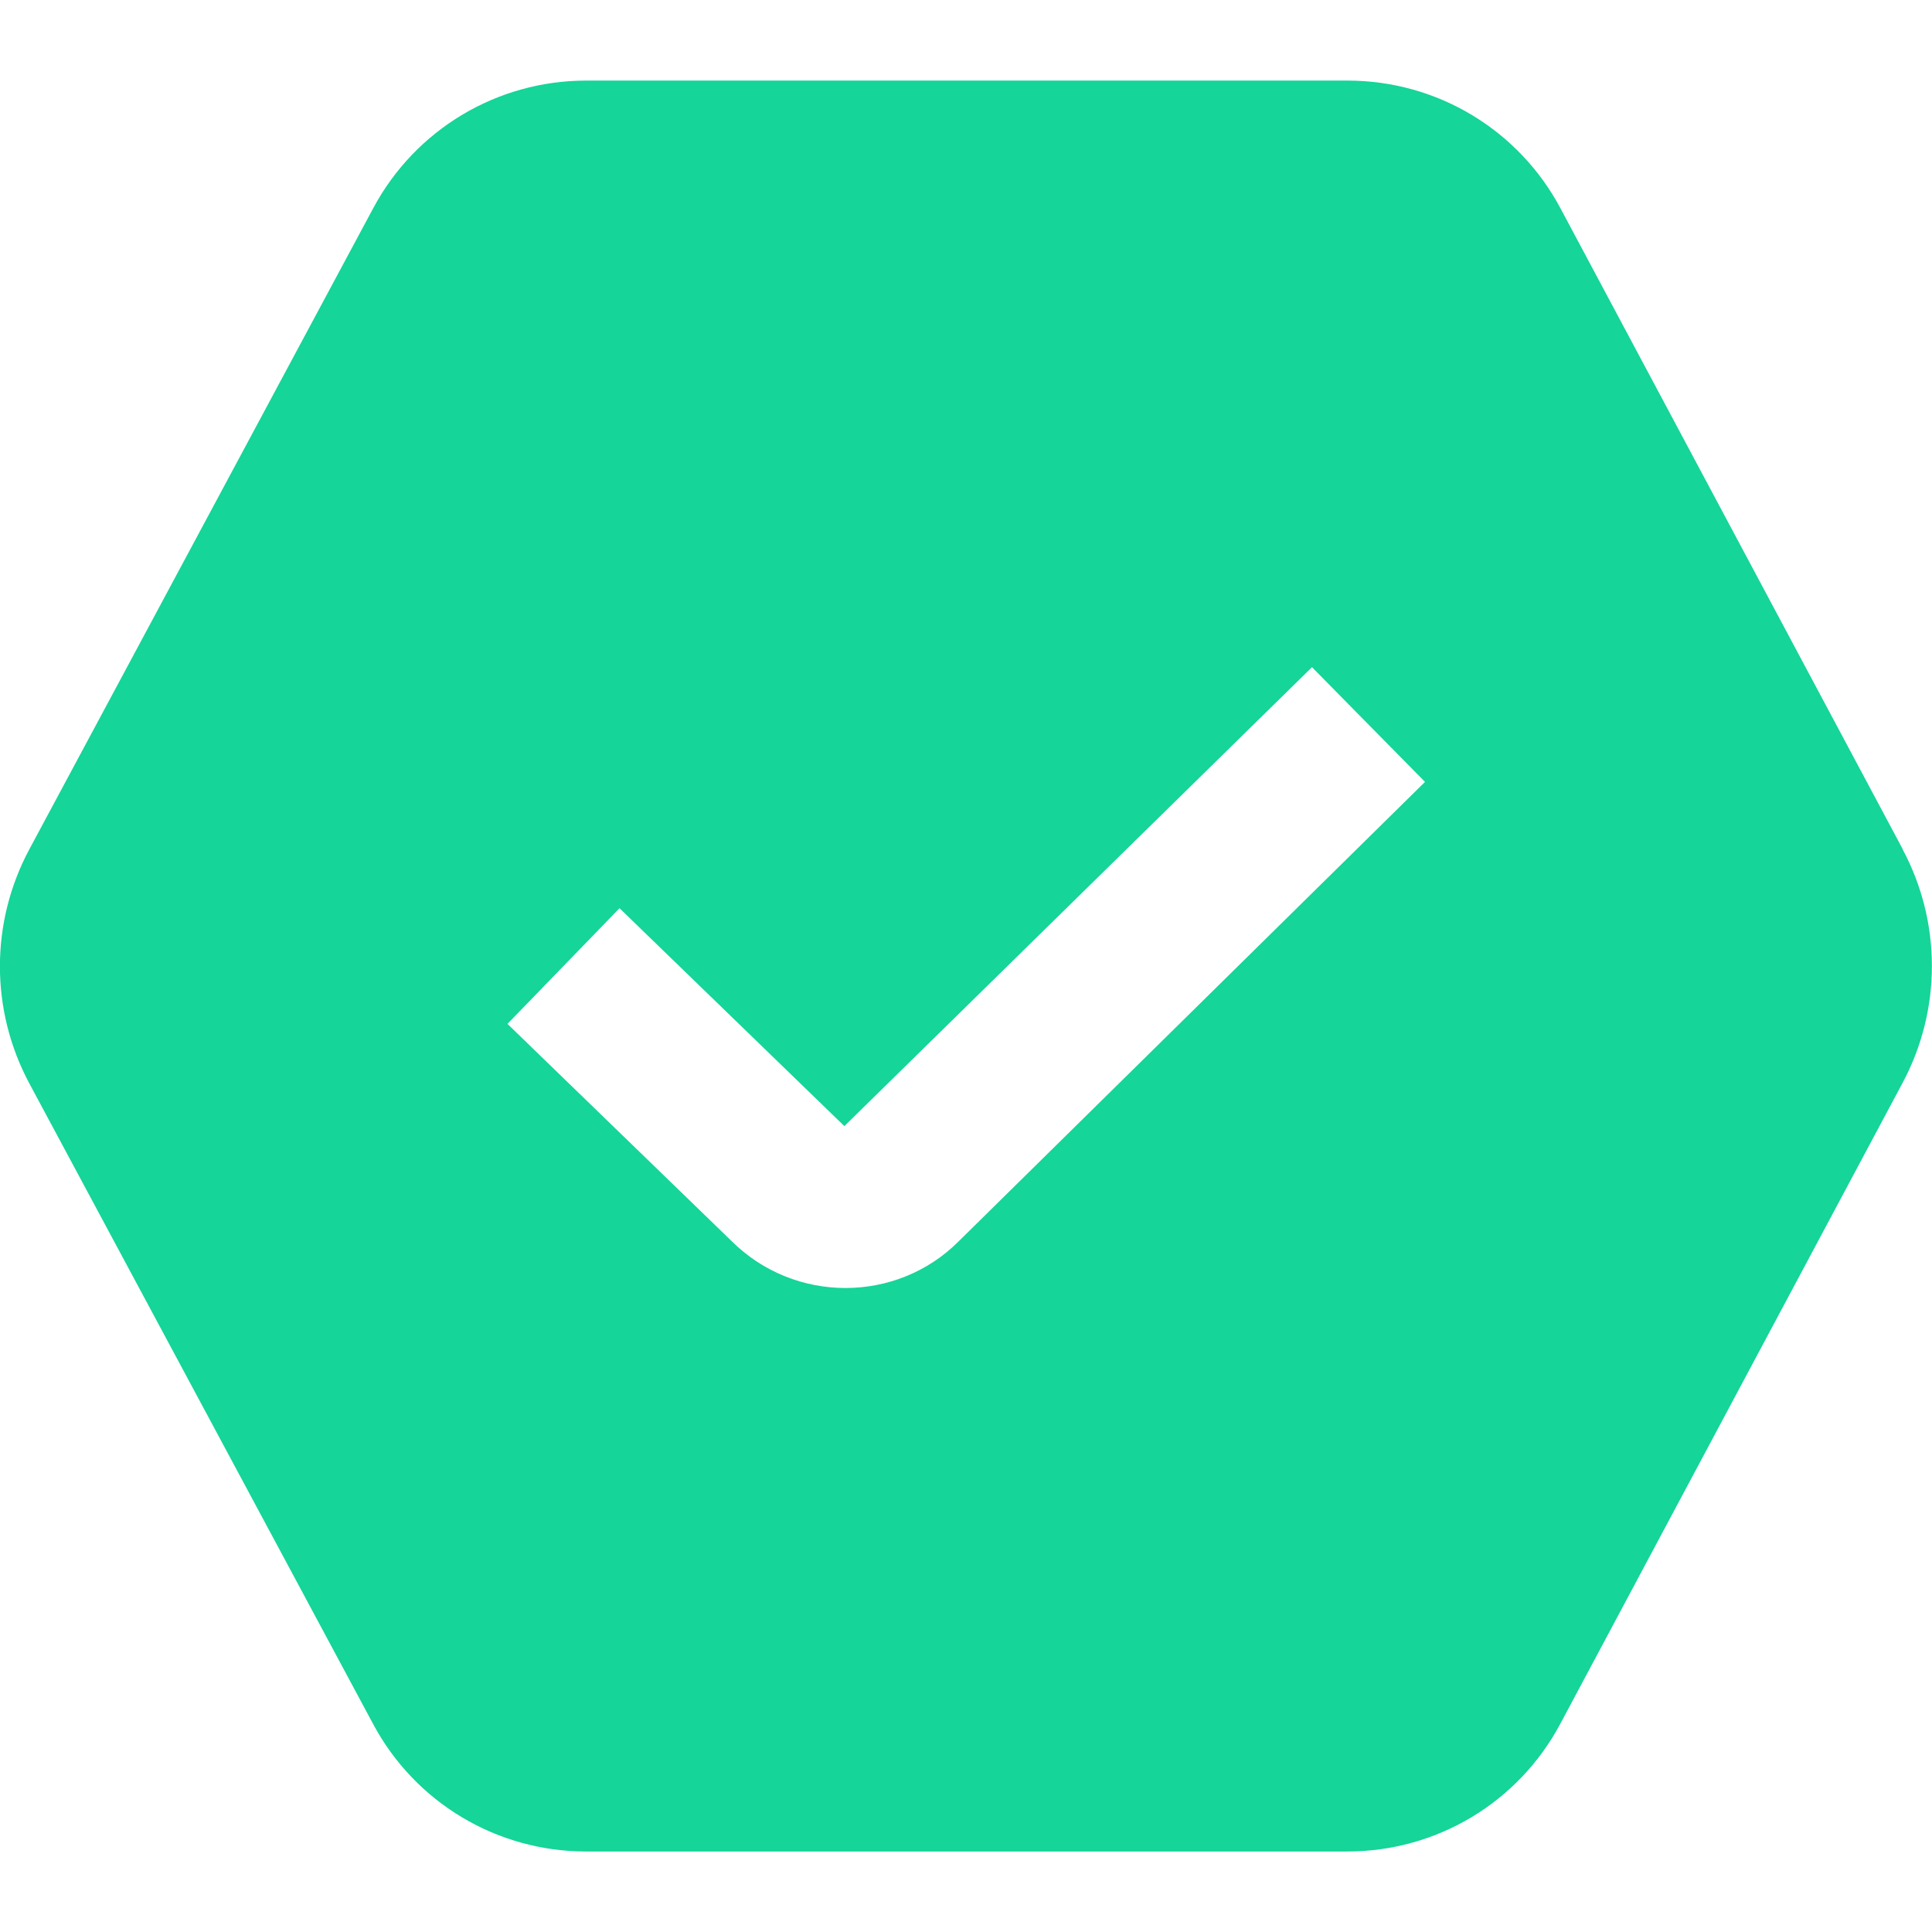 <?xml version="1.0" encoding="UTF-8"?>
<svg xmlns="http://www.w3.org/2000/svg" id="Layer_1" data-name="Layer 1" viewBox="0 0 24 24">
  <path d="m23.637,10.55l-4.252-7.962c-.522-.979-1.536-1.587-2.646-1.587H7.282c-1.107,0-2.12.606-2.644,1.582L.365,10.549c-.488.911-.488,1.999,0,2.911l4.271,7.958c.523.976,1.536,1.582,2.644,1.582h9.457c1.11,0,2.124-.608,2.646-1.587l4.252-7.962c.485-.908.485-1.993,0-2.901Zm-11.728,4.87c-.386.387-.896.58-1.407.58s-1.025-.195-1.416-.585l-2.782-2.696,1.392-1.437,2.793,2.707,5.809-5.701,1.404,1.425-5.793,5.707Z" fill="#15D599"/>
</svg>
